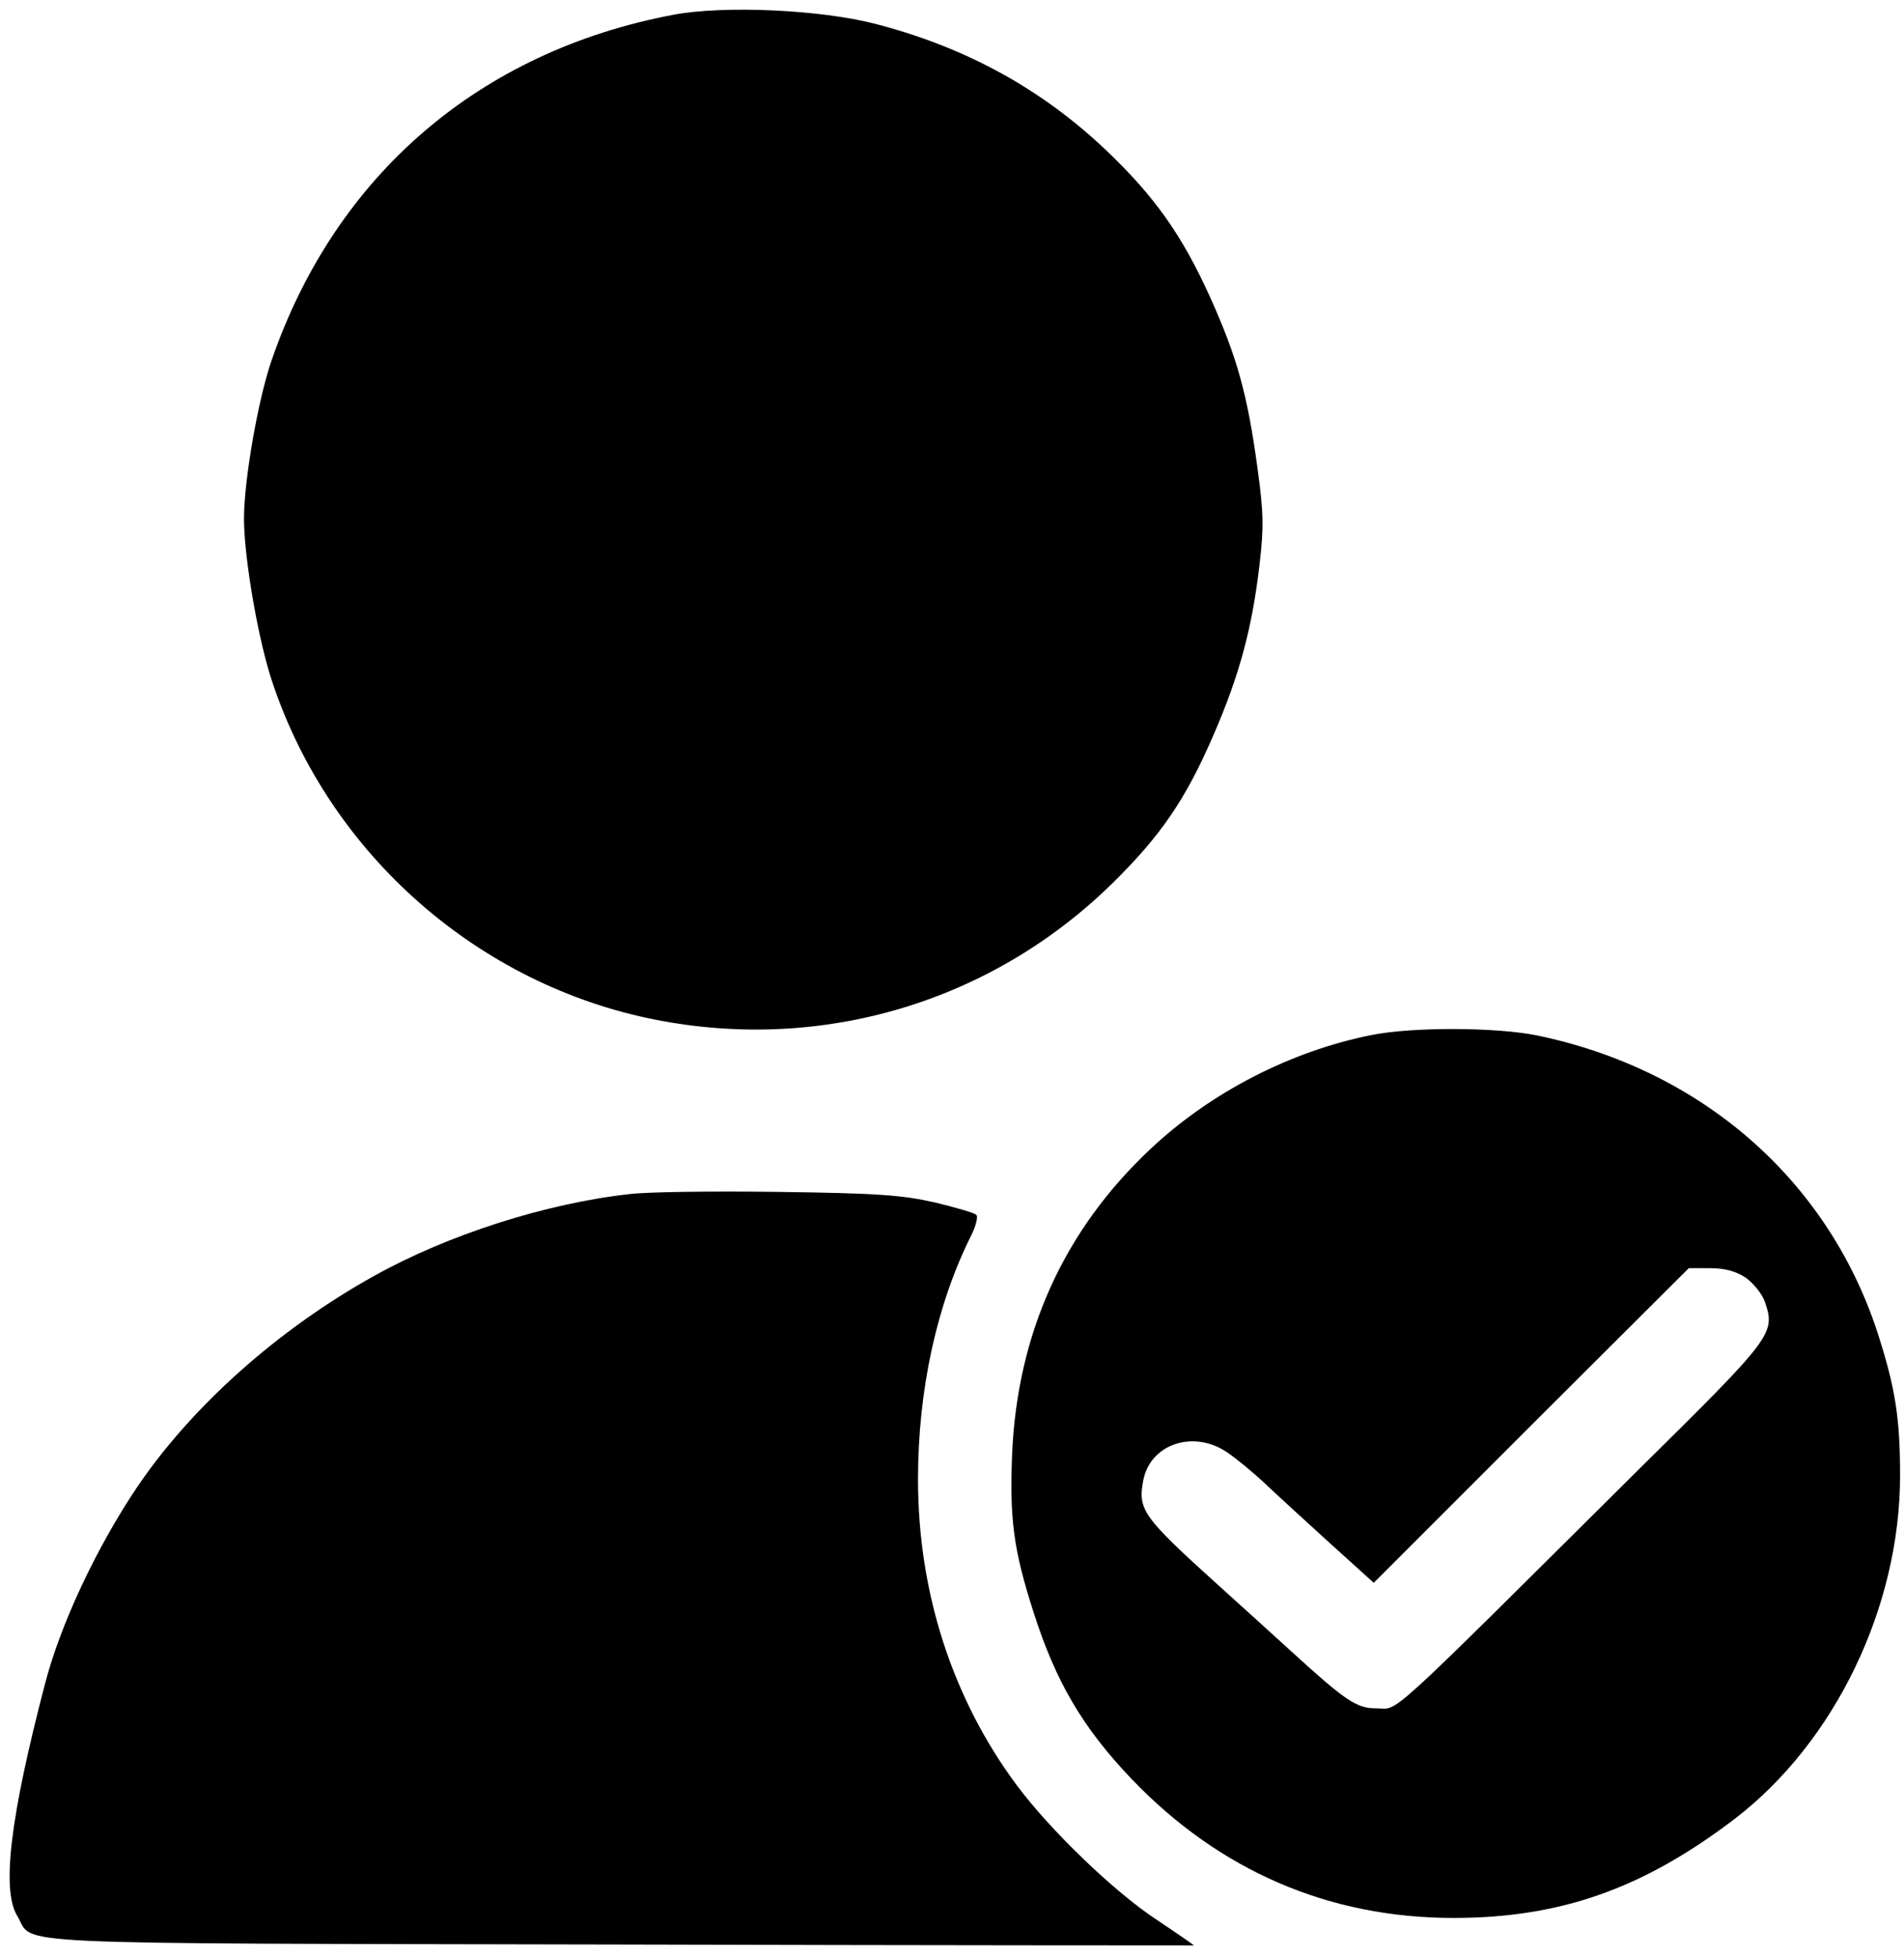<?xml version="1.0" standalone="no"?>
<!DOCTYPE svg PUBLIC "-//W3C//DTD SVG 20010904//EN"
 "http://www.w3.org/TR/2001/REC-SVG-20010904/DTD/svg10.dtd">
<svg version="1.0" xmlns="http://www.w3.org/2000/svg"
 width="437pt" height="449pt" viewBox="0 0 437 449"
 preserveAspectRatio="xMidYMid meet">

<g transform="translate(0,449) scale(0.1,-0.1)"
fill="#000000" stroke="none">
<path d="M1545 4456 c-444 -84 -774 -367 -921 -791 -31 -88 -64 -276 -64 -365
0 -90 33 -282 66 -378 132 -393 472 -692 879 -772 382 -75 769 40 1047 312
112 110 169 193 233 341 60 138 89 246 106 393 10 85 9 119 -5 221 -23 168
-46 252 -109 392 -64 141 -126 229 -237 335 -148 141 -322 237 -530 291 -127
33 -349 43 -465 21z"/>
<path d="M3148 2115 c-186 -37 -370 -132 -508 -262 -198 -186 -305 -422 -317
-699 -6 -149 3 -220 49 -363 51 -160 113 -266 227 -385 201 -209 451 -317 737
-317 245 0 435 67 645 227 230 176 380 486 380 788 0 133 -11 202 -52 329
-115 351 -405 603 -781 681 -93 19 -285 20 -380 1z m859 -557 c18 -13 38 -38
44 -56 24 -72 19 -79 -289 -383 -599 -595 -549 -549 -604 -549 -45 0 -71 18
-199 135 -36 33 -108 98 -160 145 -176 159 -188 175 -175 243 16 84 116 117
193 64 21 -14 58 -45 83 -68 25 -24 92 -85 149 -137 l104 -94 361 361 362 361
49 0 c34 0 59 -7 82 -22z"/>
<path d="M1445 1750 c-191 -21 -416 -93 -585 -187 -222 -123 -422 -302 -547
-488 -93 -139 -175 -314 -210 -450 -80 -306 -100 -473 -63 -532 40 -67 -68
-62 1383 -65 724 -2 1317 -2 1317 -2 0 1 -39 28 -87 60 -98 65 -242 204 -319
307 -148 199 -227 443 -227 702 0 206 43 402 122 560 11 22 16 43 12 47 -4 5
-47 17 -96 29 -76 17 -132 21 -360 24 -148 2 -301 0 -340 -5z"/>
</g>
</svg>
